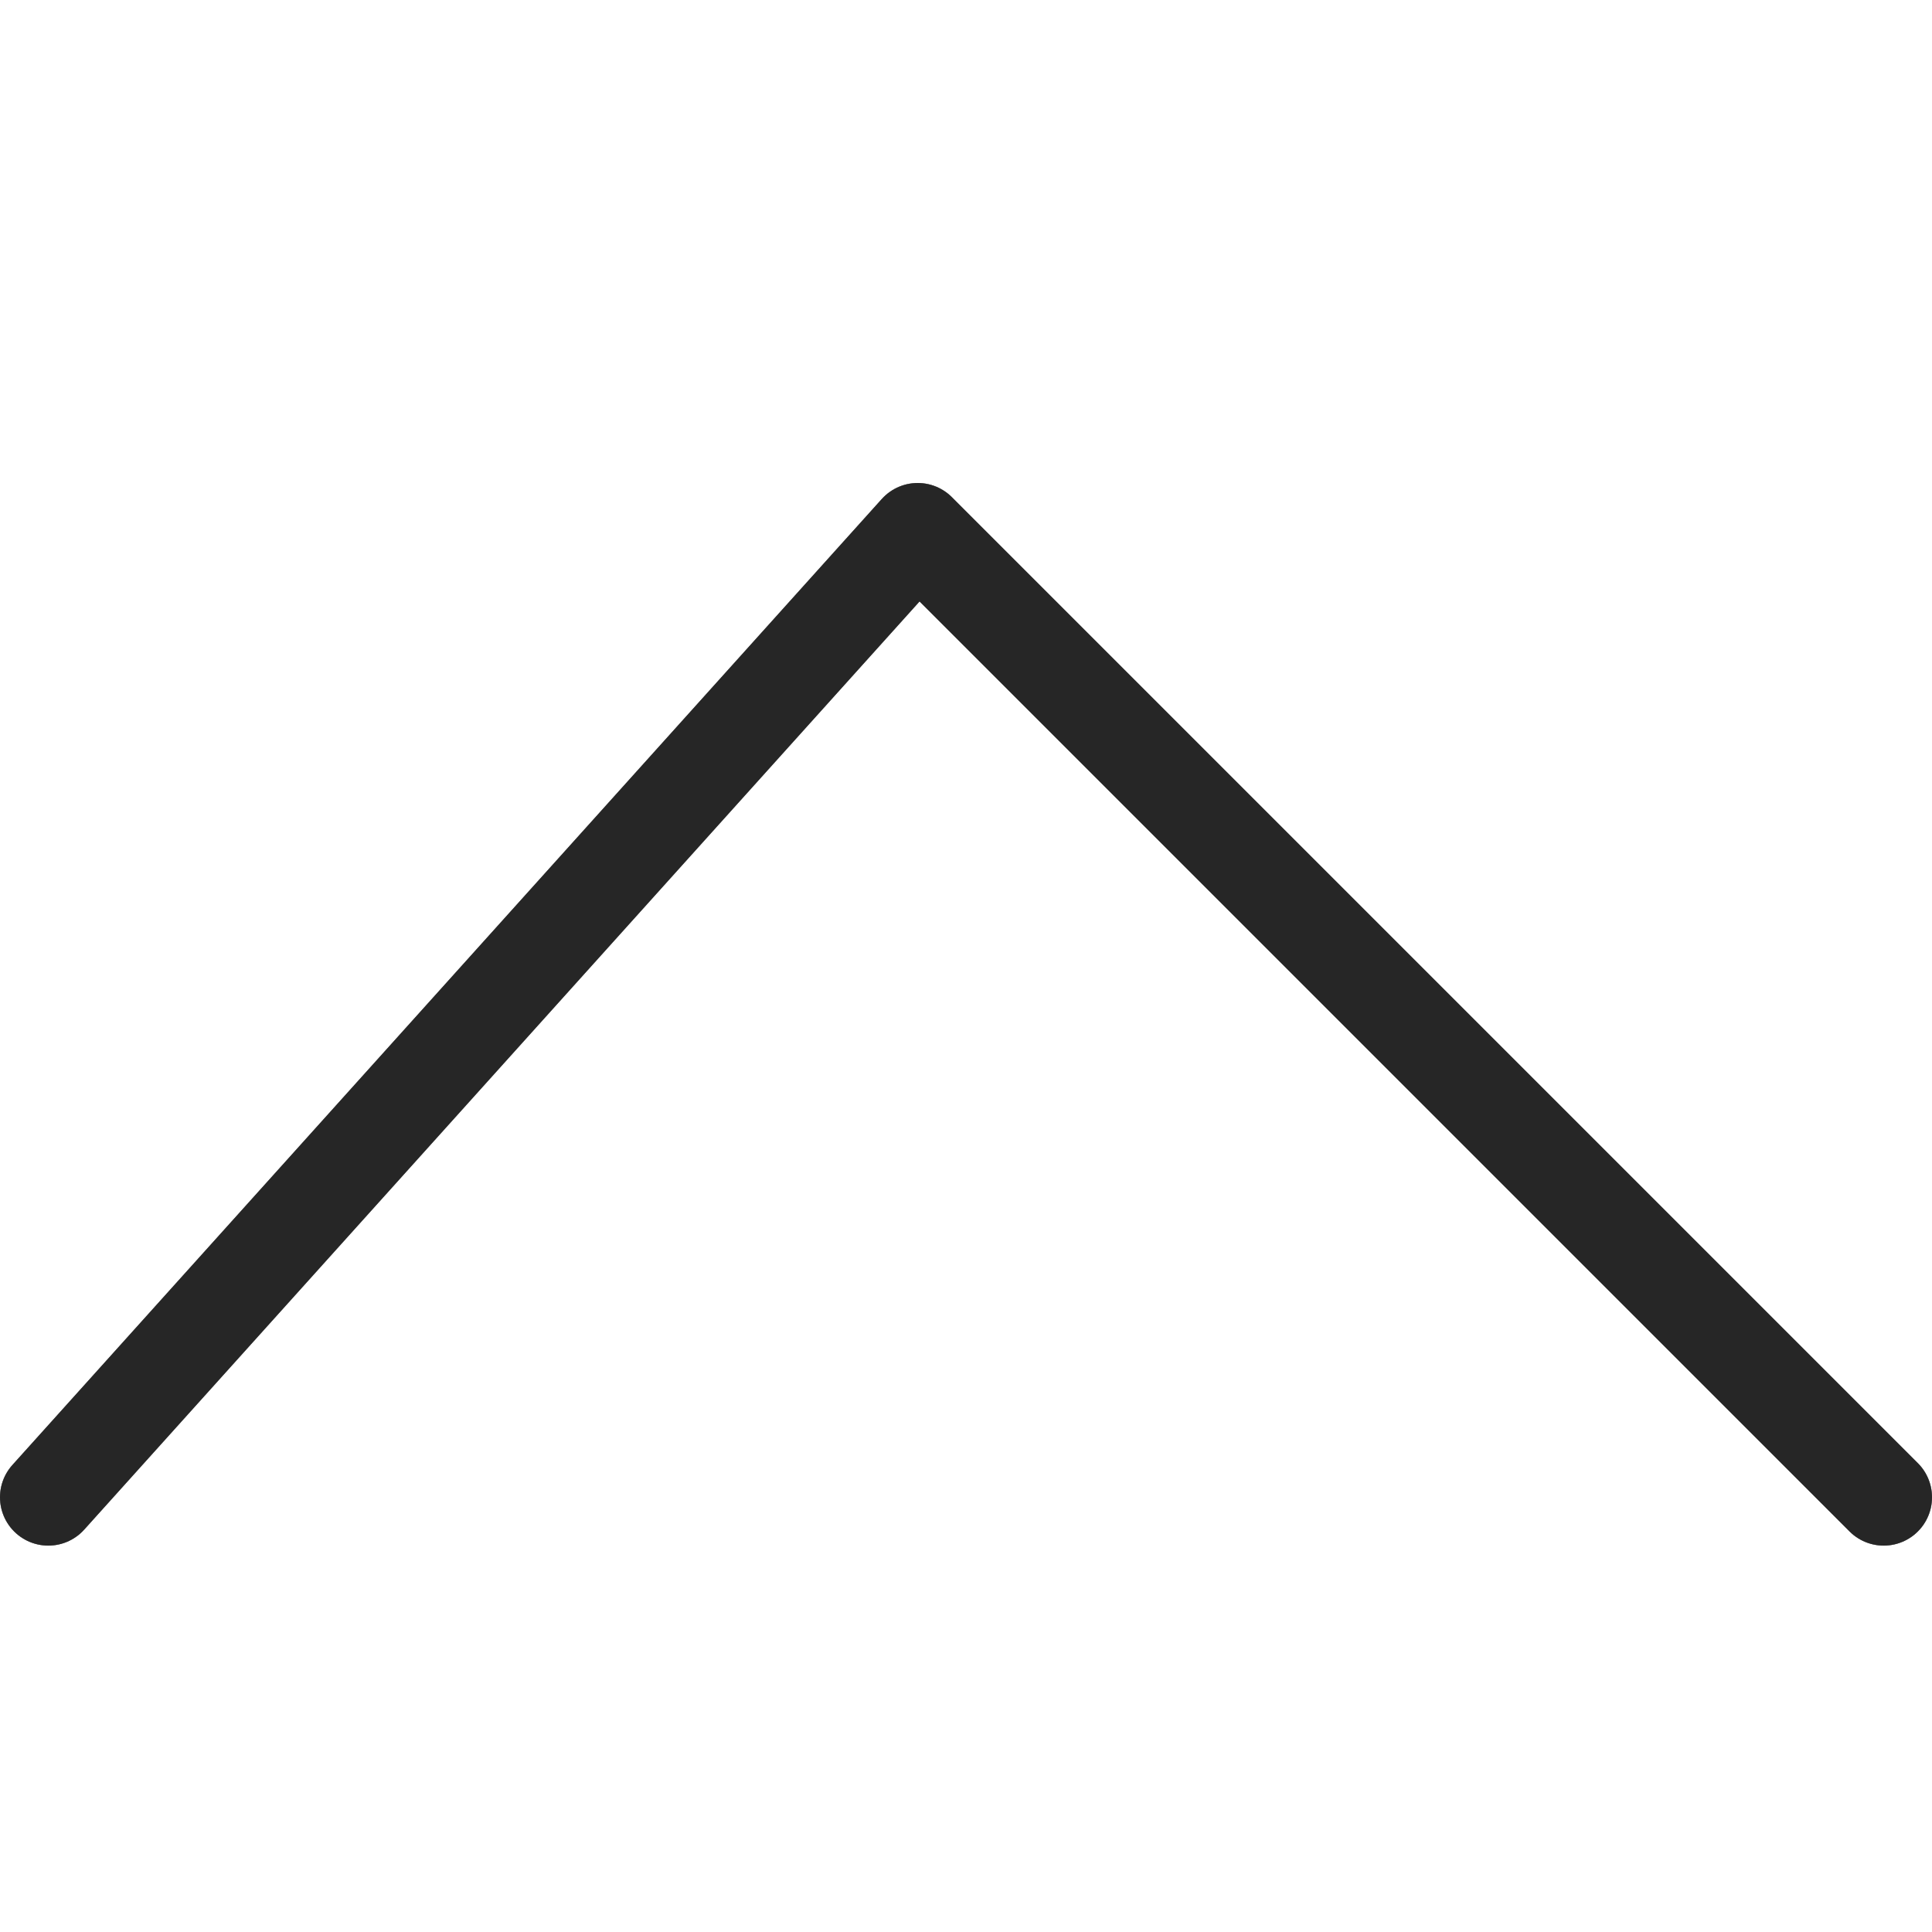 <svg xmlns="http://www.w3.org/2000/svg" xmlns:xlink="http://www.w3.org/1999/xlink" width="20" height="20" viewBox="0 0 20 20">
    <defs>
        <path id="a" d="M.5 15.5l9-10m10 10l-10-10"/>
    </defs>
    <g fill="none" fill-rule="evenodd" stroke-linecap="round">
        <use stroke="#979797" xlink:href="#a"/>
        <use stroke="#979797" xlink:href="#a"/>
        <use stroke="#262626" xlink:href="#a"/>
    </g>
</svg>
